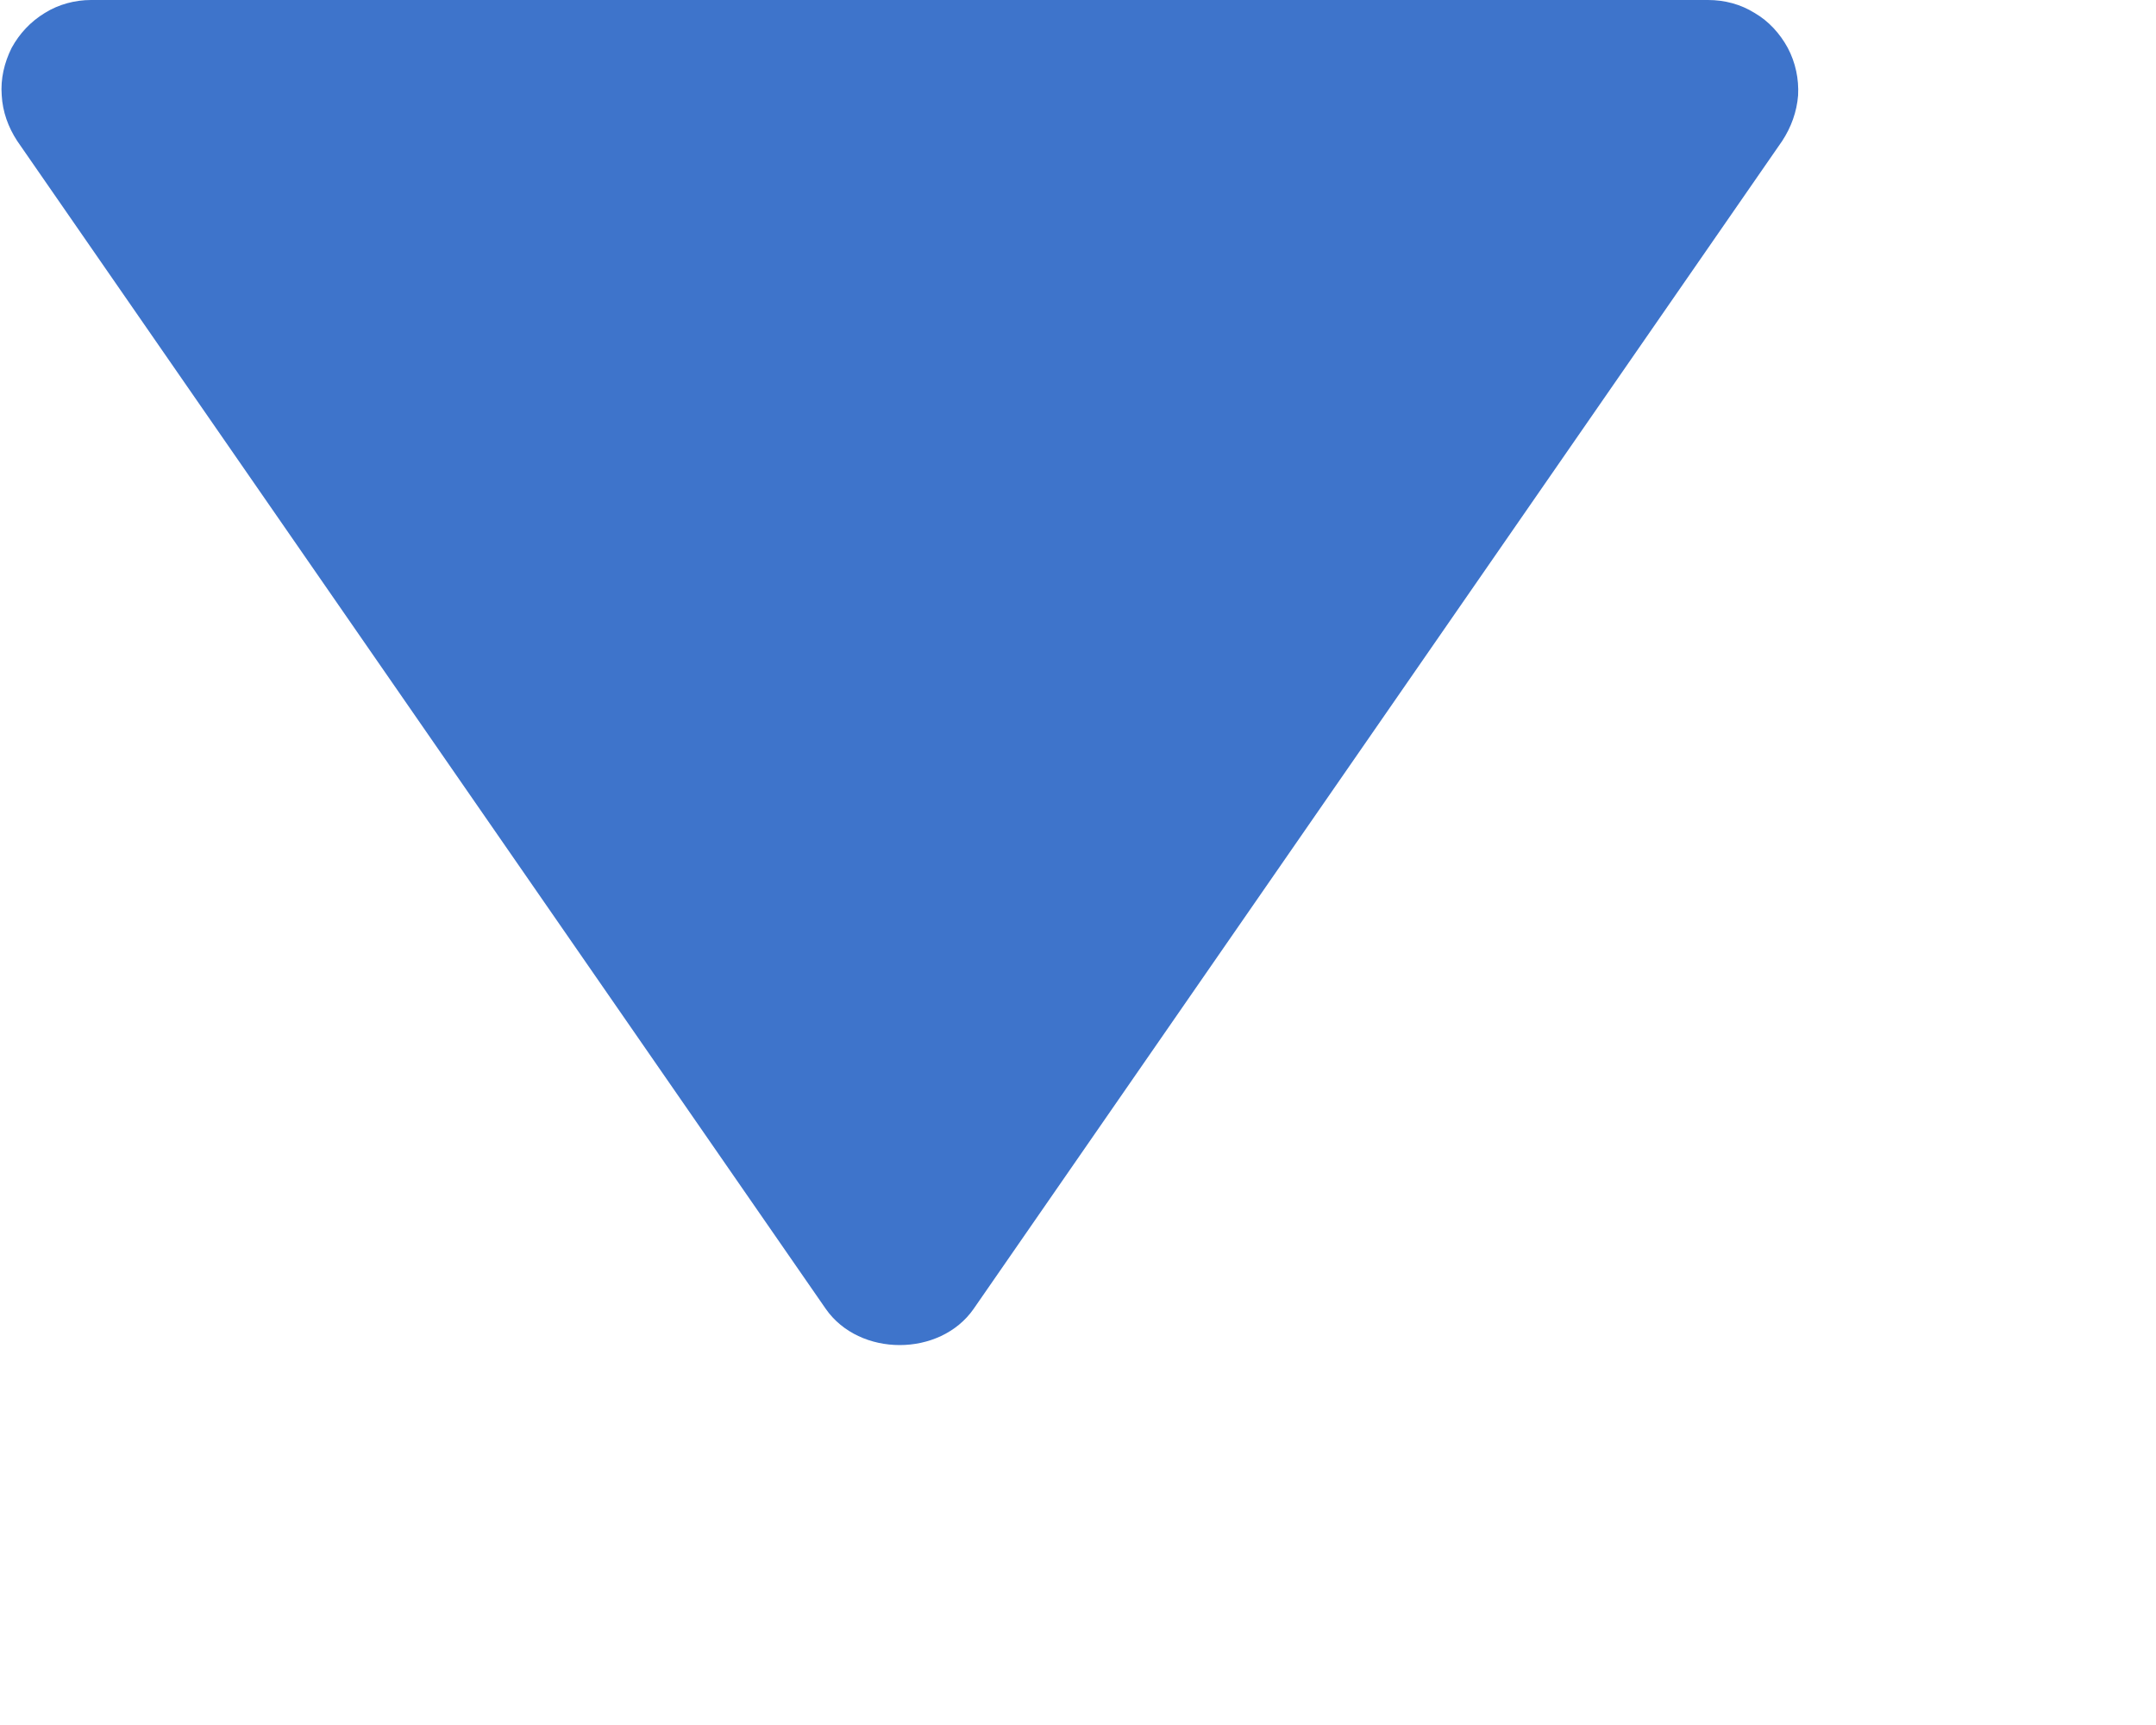 <svg width="5" height="4" viewBox="0 0 5 4" fill="none" xmlns="http://www.w3.org/2000/svg">
<path d="M3.961 -0H0.211C0.174 -0 0.136 0.01 0.104 0.03C0.071 0.05 0.045 0.078 0.027 0.111C0.01 0.145 0.001 0.183 0.004 0.221C0.006 0.259 0.019 0.295 0.04 0.327L1.915 3.035C1.993 3.147 2.18 3.147 2.258 3.035L4.133 0.327C4.154 0.295 4.167 0.259 4.17 0.221C4.172 0.183 4.164 0.145 4.146 0.111C4.128 0.078 4.102 0.049 4.069 0.03C4.037 0.01 4 -0 3.961 -0Z" fill="#3E74CB"/>
</svg>
